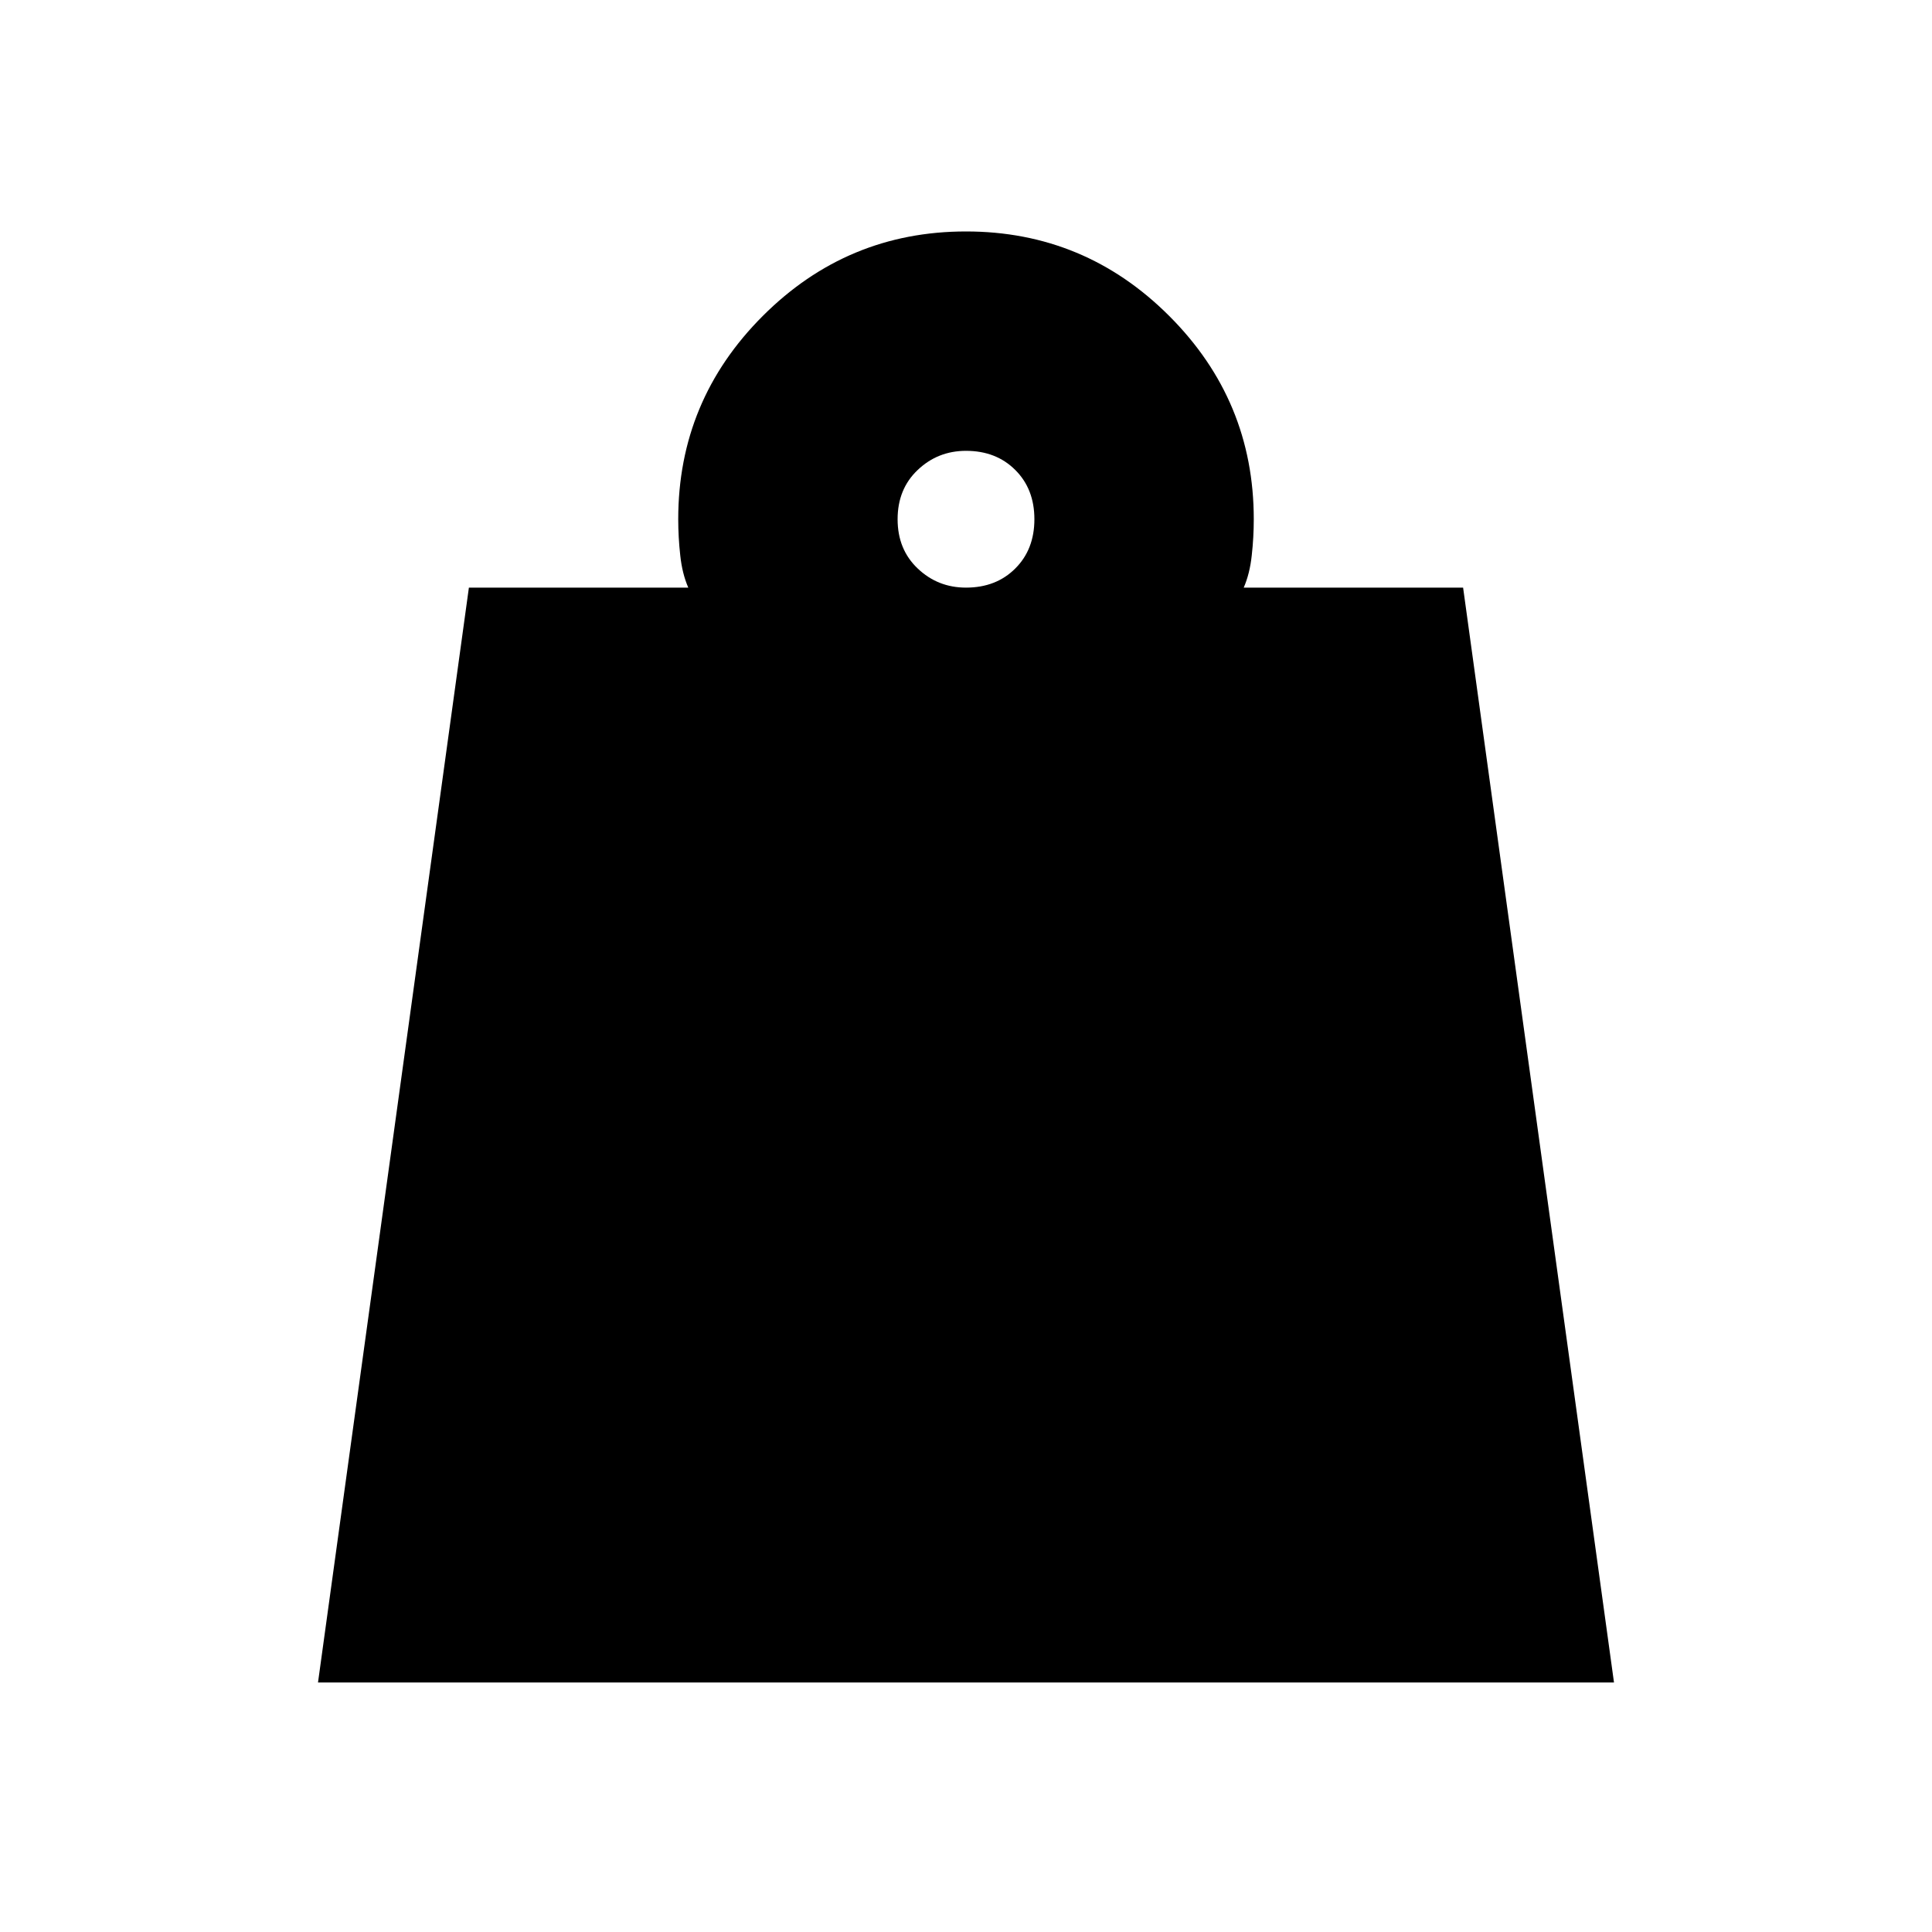 <svg xmlns="http://www.w3.org/2000/svg" height="20" width="20"><path d="M10 6.083q.312 0 .51-.198.198-.197.198-.51t-.198-.51q-.198-.198-.51-.198-.292 0-.5.198-.208.197-.208.51t.208.51q.208.198.5.198ZM3.292 17.417 4.854 6.083h2.271q-.063-.145-.083-.333-.021-.188-.021-.375 0-1.229.875-2.104T10 2.396q1.229 0 2.104.875t.875 2.104q0 .187-.021.375-.02.188-.083.333h2.271l1.562 11.334Z"/></svg>